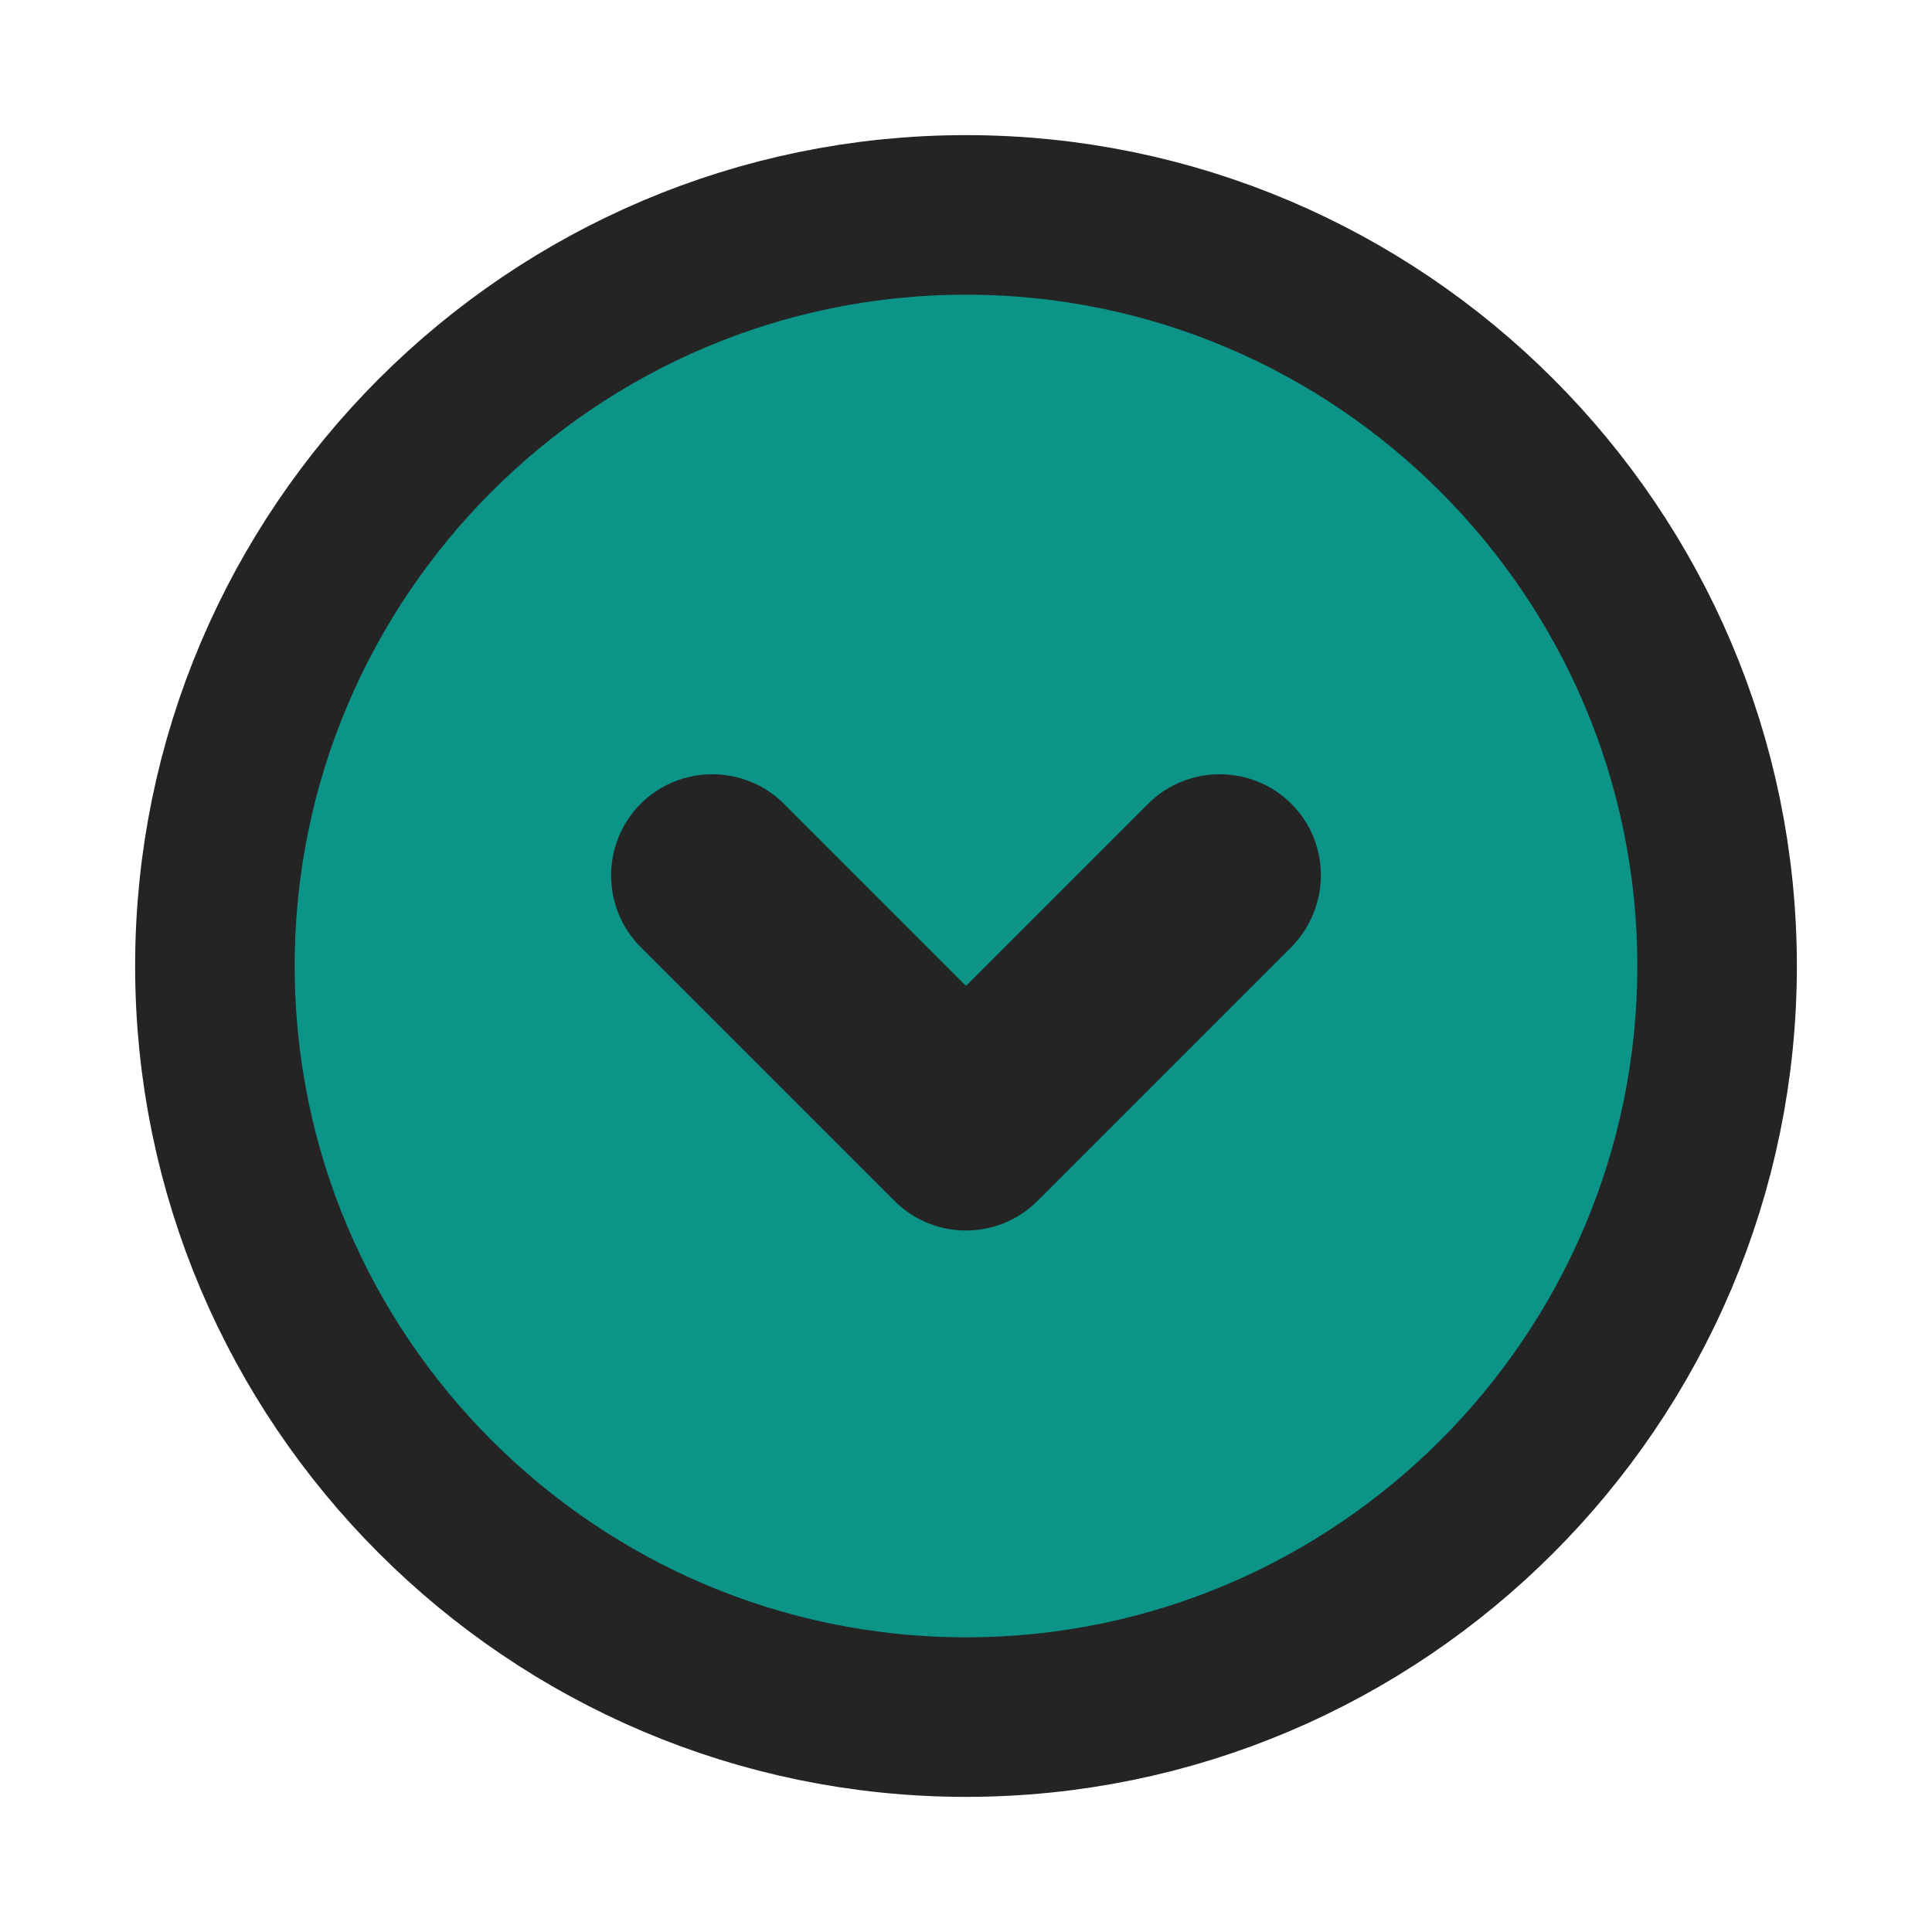 <svg width="256px" height="256px" viewBox="-1.44 -1.44 26.88 26.88" fill="none" xmlns="http://www.w3.org/2000/svg"
    stroke="#242424" stroke-width="1.32">
    <g id="SVGRepo_bgCarrier" stroke-width="0" transform="translate(7.92,7.92), scale(0.34)"></g>
    <g id="SVGRepo_tracerCarrier" stroke-linecap="round" stroke-linejoin="round" stroke="#242424" stroke-width="3.12">
        <path
            d="M12 2C6.49 2 2 6.49 2 12C2 17.51 6.49 22 12 22C17.51 22 22 17.51 22 12C22 6.49 17.51 2 12 2ZM16.06 11.27L12.53 14.8C12.38 14.95 12.19 15.02 12 15.02C11.81 15.02 11.62 14.95 11.47 14.8L7.94 11.27C7.65 10.98 7.65 10.5 7.94 10.21C8.23 9.92 8.71 9.92 9 10.21L12 13.21L15 10.21C15.29 9.92 15.77 9.92 16.06 10.21C16.35 10.5 16.35 10.97 16.06 11.27Z"
            fill="#0d9488"></path>
    </g>
    <g id="SVGRepo_iconCarrier">
        <path
            d="M12 2C6.49 2 2 6.49 2 12C2 17.51 6.49 22 12 22C17.51 22 22 17.51 22 12C22 6.49 17.51 2 12 2ZM16.06 11.27L12.53 14.8C12.38 14.95 12.19 15.02 12 15.02C11.81 15.02 11.62 14.95 11.47 14.8L7.94 11.27C7.65 10.98 7.65 10.5 7.94 10.21C8.23 9.92 8.71 9.92 9 10.21L12 13.21L15 10.21C15.29 9.92 15.77 9.92 16.06 10.21C16.35 10.5 16.35 10.97 16.06 11.27Z"
            fill="#0d9488"></path>
    </g>
</svg>
<!-- https://www.svgrepo.com/svg/495001/arrow-circle-down?edit=true -->